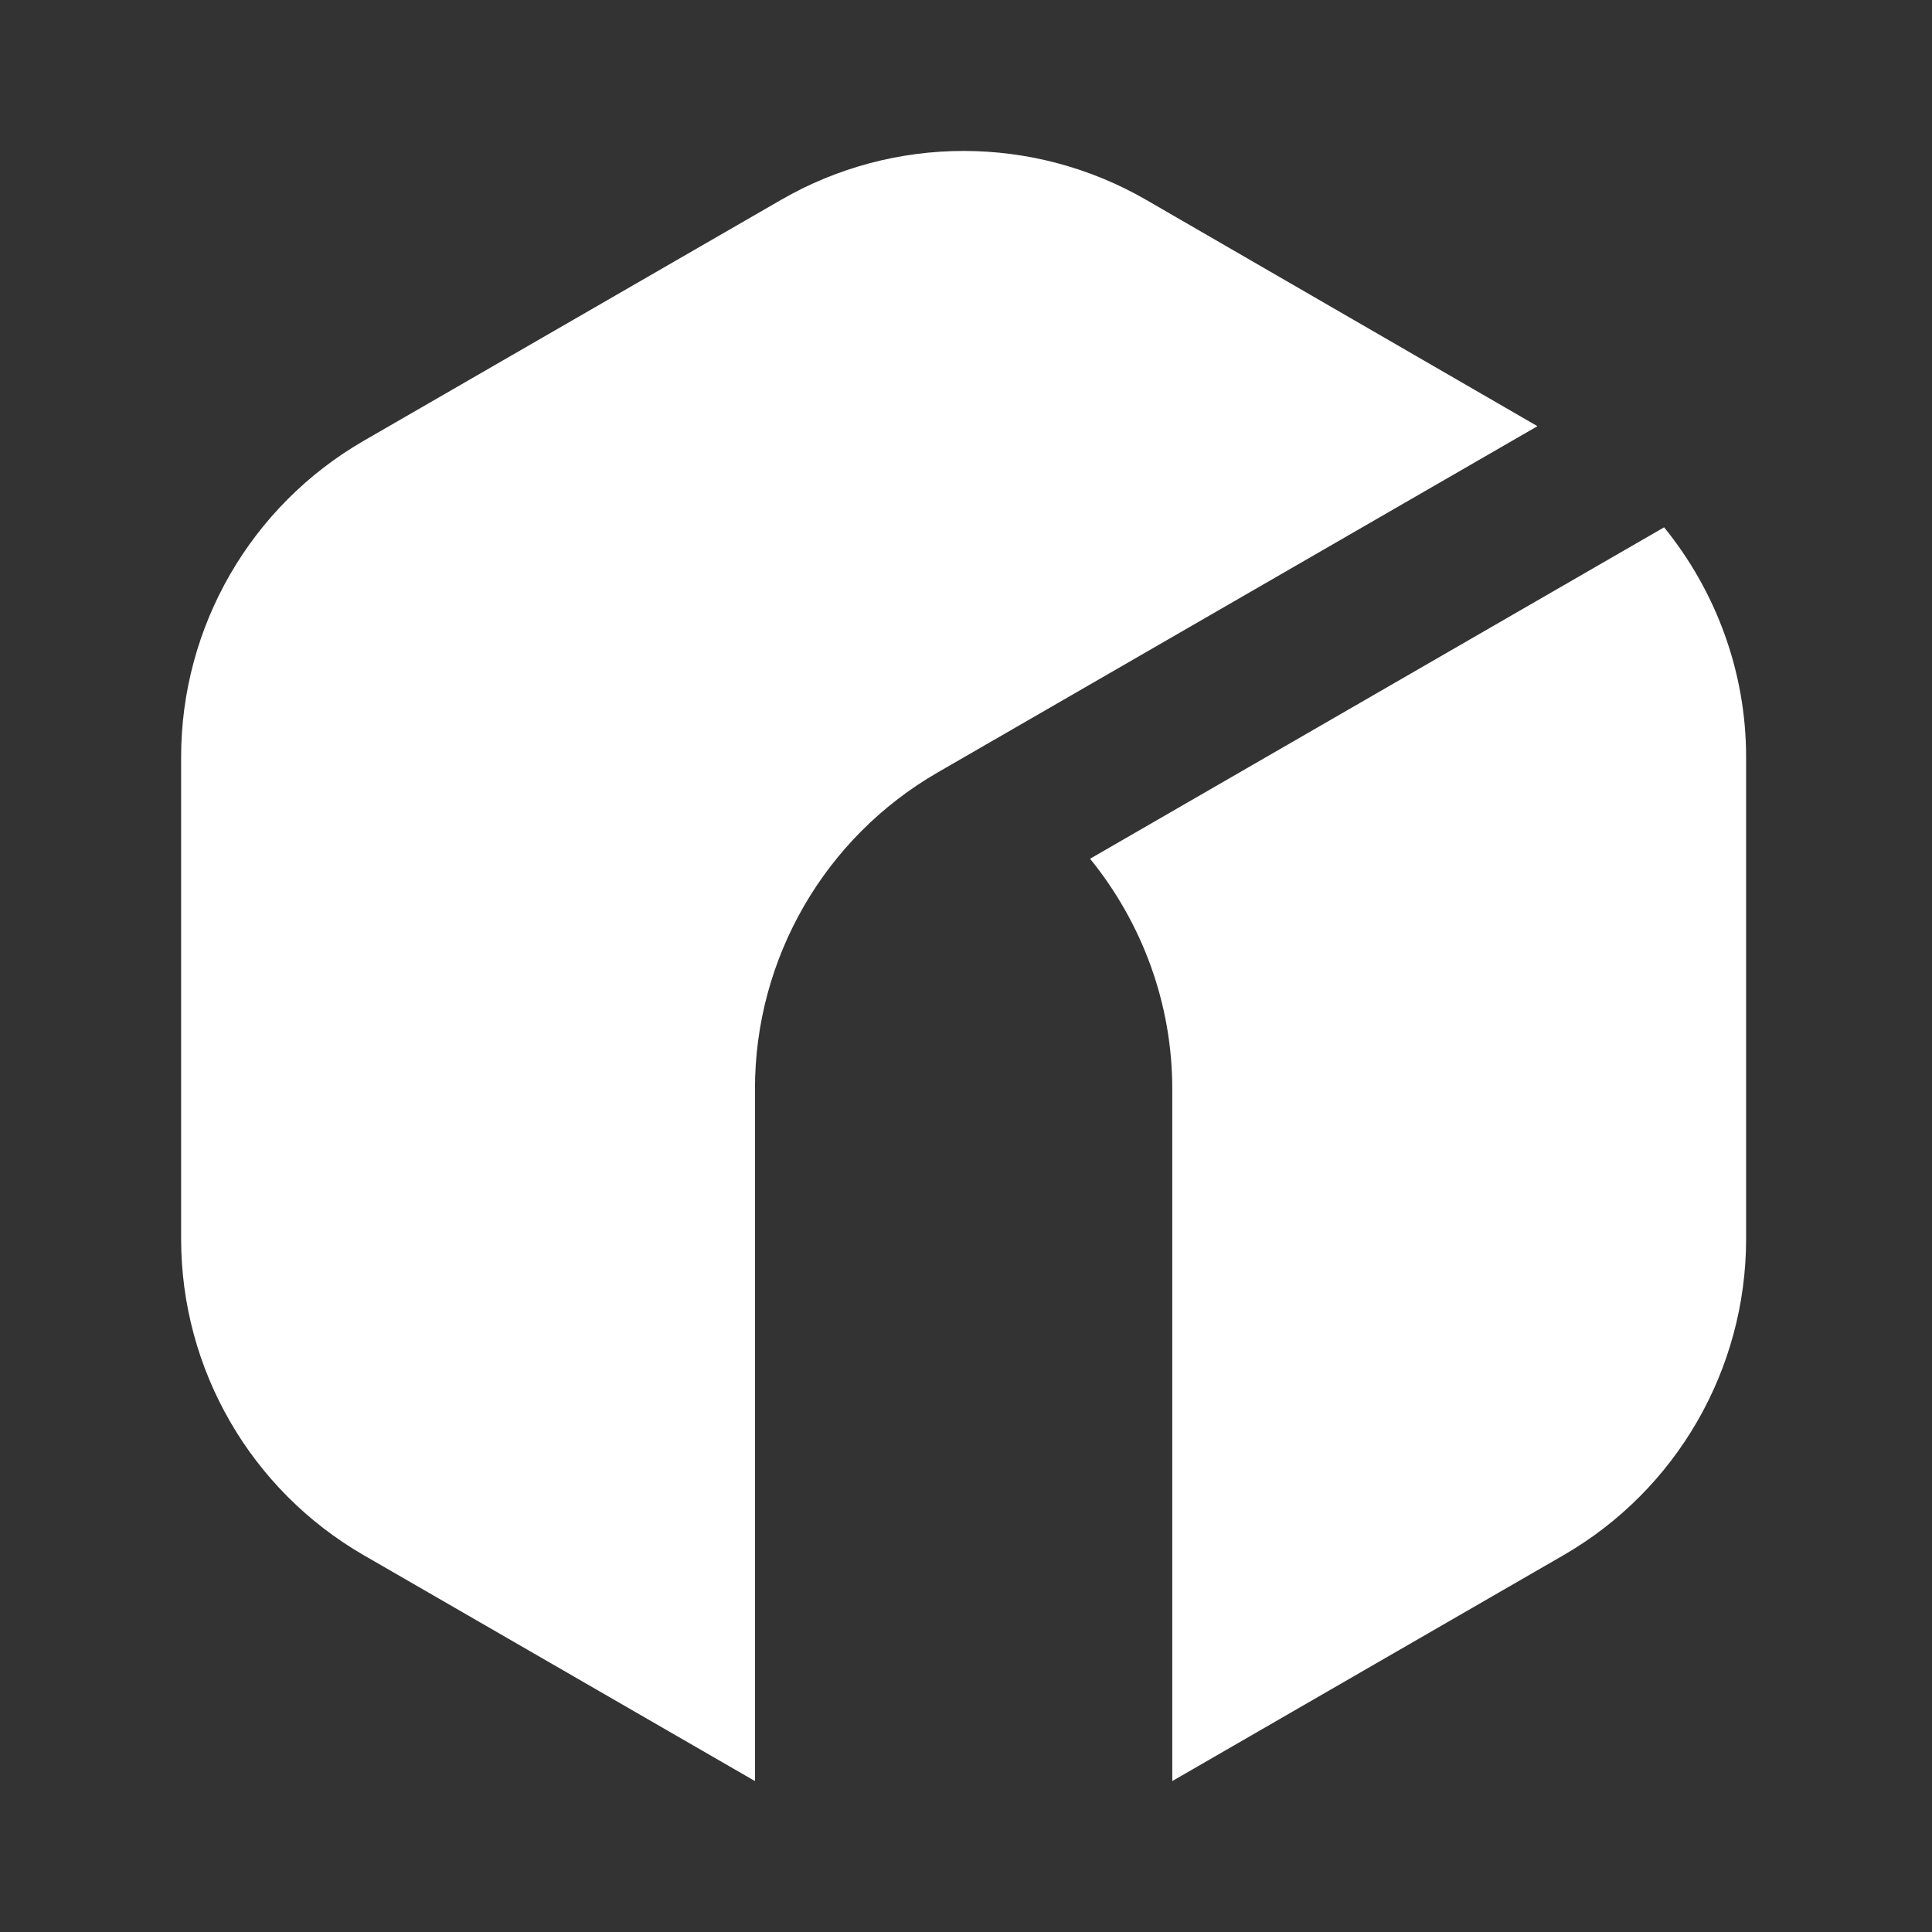 <?xml version="1.0" encoding="UTF-8"?>
<svg width="64px" height="64px" viewBox="0 0 64 64" version="1.1" xmlns="http://www.w3.org/2000/svg" xmlns:xlink="http://www.w3.org/1999/xlink">
    <rect x="0" y="0" width="64" height="64" fill="#333333" stroke="none"/>
    <!-- Generator: Sketch 55.1 (78136) - https://sketchapp.com -->
    <title>icon / product-logo / 64x64px / app-search / white</title>
    <desc>Created with Sketch.</desc>
    <g id="icon-/-product-logo-/-64x64px-/-app-search-/-white" stroke="none" stroke-width="1" fill="none" fill-rule="evenodd">
        <path d="M37.969,6.621 C34.227,4.46 29.615,4.46 25.873,6.621 L12.048,14.602 C8.306,16.763 6,20.757 6,25.079 L6,41.041 C6,45.363 8.306,49.357 12.048,51.517 L25.009,59 L25.009,36.067 C25.009,31.746 27.315,27.752 31.057,25.591 L50.93,14.118 L37.969,6.621 Z" id="Fill-1" fill="#FFFFFF"></path>
        <path d="M53.43,18.447 L36.11,28.447 C37.835,30.571 38.833,33.243 38.833,36.066 L38.833,59 L51.794,51.517 C55.536,49.356 57.842,45.363 57.842,41.041 L57.842,25.078 C57.842,22.259 56.847,19.59 55.126,17.468 L53.43,18.447 Z" id="Fill-4" fill="#FFFFFF"></path>
    </g>
</svg>